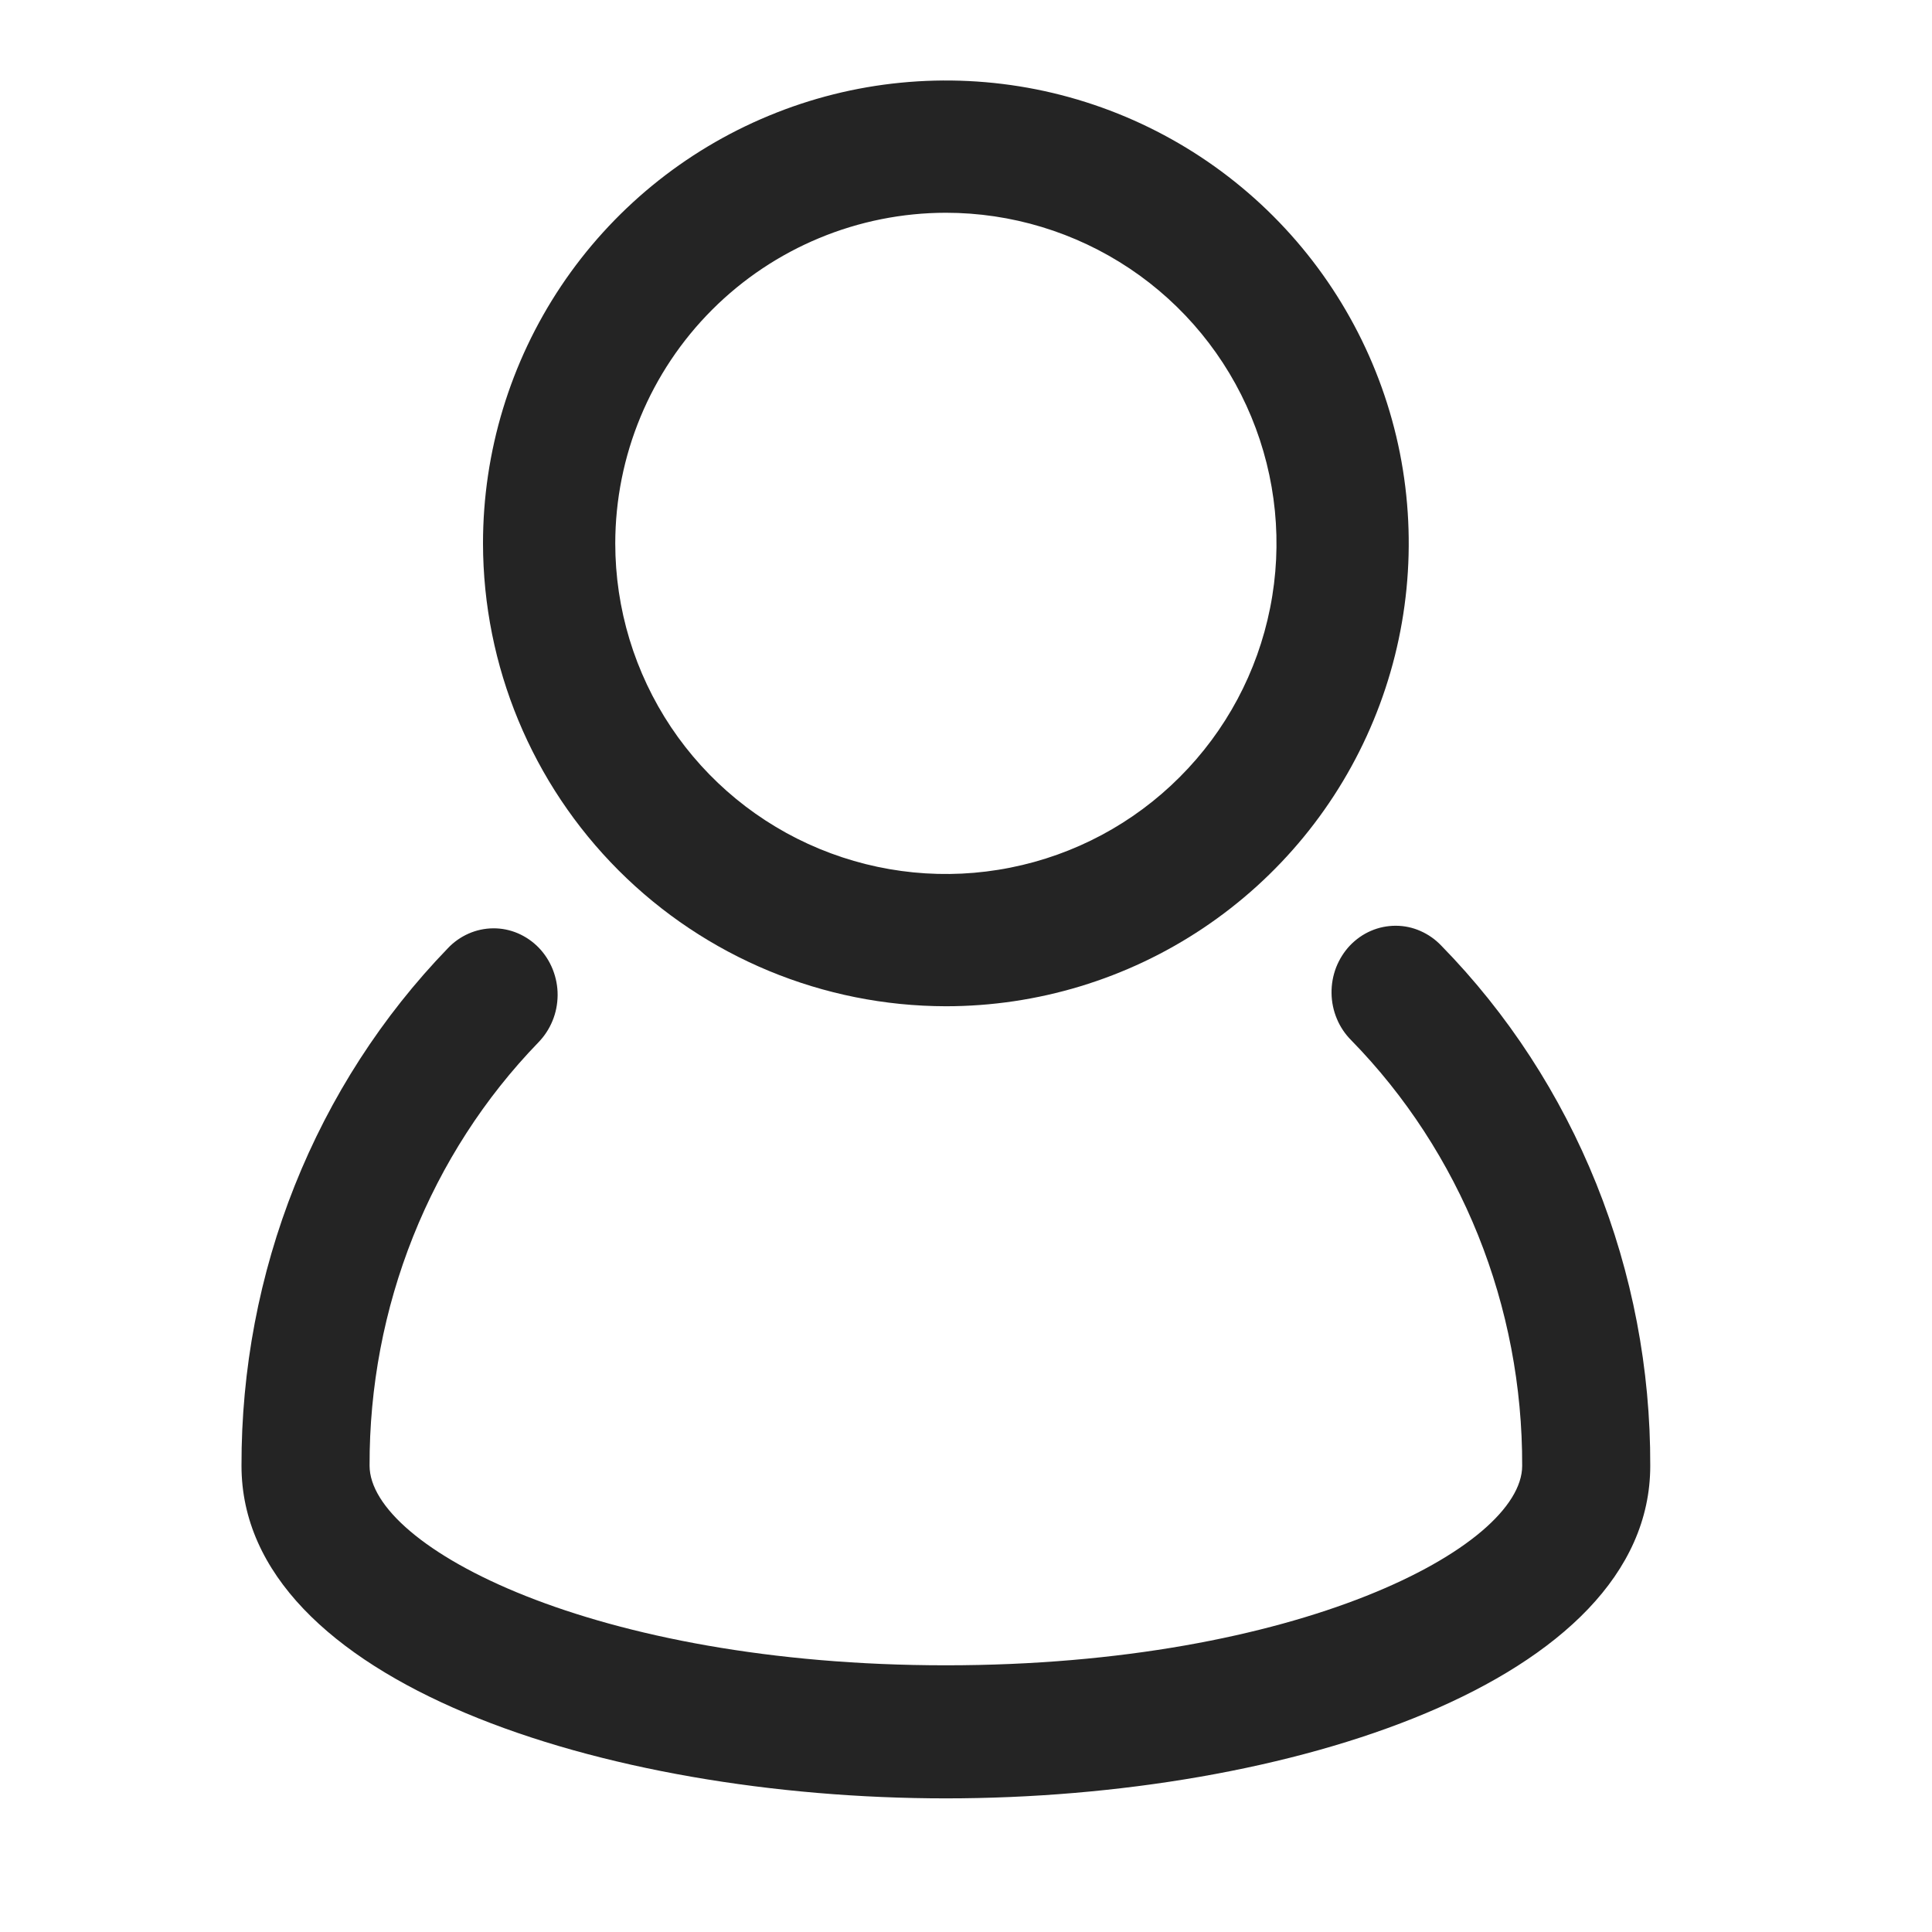 <svg width="24" height="24" viewBox="0 0 24 24" fill="none" xmlns="http://www.w3.org/2000/svg">
<path d="M11.75 12.5C12.887 12.5 13.999 12.163 14.944 11.531C15.89 10.899 16.627 10.001 17.062 8.95C17.497 7.9 17.611 6.744 17.39 5.628C17.168 4.513 16.62 3.488 15.816 2.684C15.012 1.88 13.987 1.332 12.872 1.11C11.756 0.889 10.6 1.002 9.55 1.438C8.499 1.873 7.601 2.61 6.969 3.555C6.337 4.501 6 5.613 6 6.75C6.002 8.274 6.608 9.736 7.686 10.814C8.764 11.892 10.226 12.498 11.75 12.5ZM11.75 2.643C12.562 2.643 13.356 2.884 14.032 3.335C14.707 3.786 15.234 4.428 15.544 5.178C15.855 5.929 15.937 6.755 15.778 7.551C15.62 8.348 15.229 9.08 14.654 9.654C14.08 10.229 13.348 10.62 12.551 10.778C11.755 10.937 10.929 10.855 10.178 10.544C9.428 10.234 8.786 9.707 8.335 9.032C7.884 8.356 7.643 7.562 7.643 6.75C7.644 5.661 8.077 4.617 8.847 3.847C9.617 3.077 10.661 2.644 11.75 2.643Z" fill="#242424"/>
<path d="M17.905 11.748C17.831 11.67 17.743 11.608 17.645 11.565C17.548 11.522 17.444 11.5 17.338 11.5C17.233 11.5 17.128 11.521 17.031 11.563C16.933 11.605 16.845 11.667 16.77 11.745C16.696 11.823 16.638 11.916 16.598 12.017C16.559 12.119 16.539 12.228 16.541 12.338C16.542 12.447 16.565 12.556 16.607 12.656C16.649 12.757 16.71 12.847 16.786 12.923C17.461 13.613 17.996 14.436 18.361 15.343C18.726 16.251 18.912 17.225 18.909 18.209C18.909 19.219 16.12 20.687 11.75 20.687C7.38 20.687 4.591 19.218 4.591 18.207C4.588 17.23 4.772 16.263 5.132 15.36C5.492 14.458 6.02 13.639 6.687 12.95C6.762 12.873 6.822 12.782 6.863 12.682C6.905 12.581 6.926 12.473 6.927 12.364C6.928 12.254 6.907 12.146 6.867 12.044C6.827 11.943 6.768 11.851 6.694 11.774C6.62 11.697 6.531 11.636 6.434 11.594C6.336 11.552 6.232 11.531 6.126 11.532C6.021 11.533 5.917 11.555 5.82 11.598C5.723 11.641 5.635 11.703 5.562 11.781C4.747 12.624 4.101 13.625 3.661 14.728C3.221 15.832 2.997 17.015 3 18.209C3 20.892 7.508 22.34 11.75 22.34C15.992 22.34 20.5 20.892 20.5 18.209C20.504 17.006 20.276 15.816 19.83 14.706C19.384 13.597 18.73 12.591 17.905 11.748Z" fill="#242424"/>
</svg>
